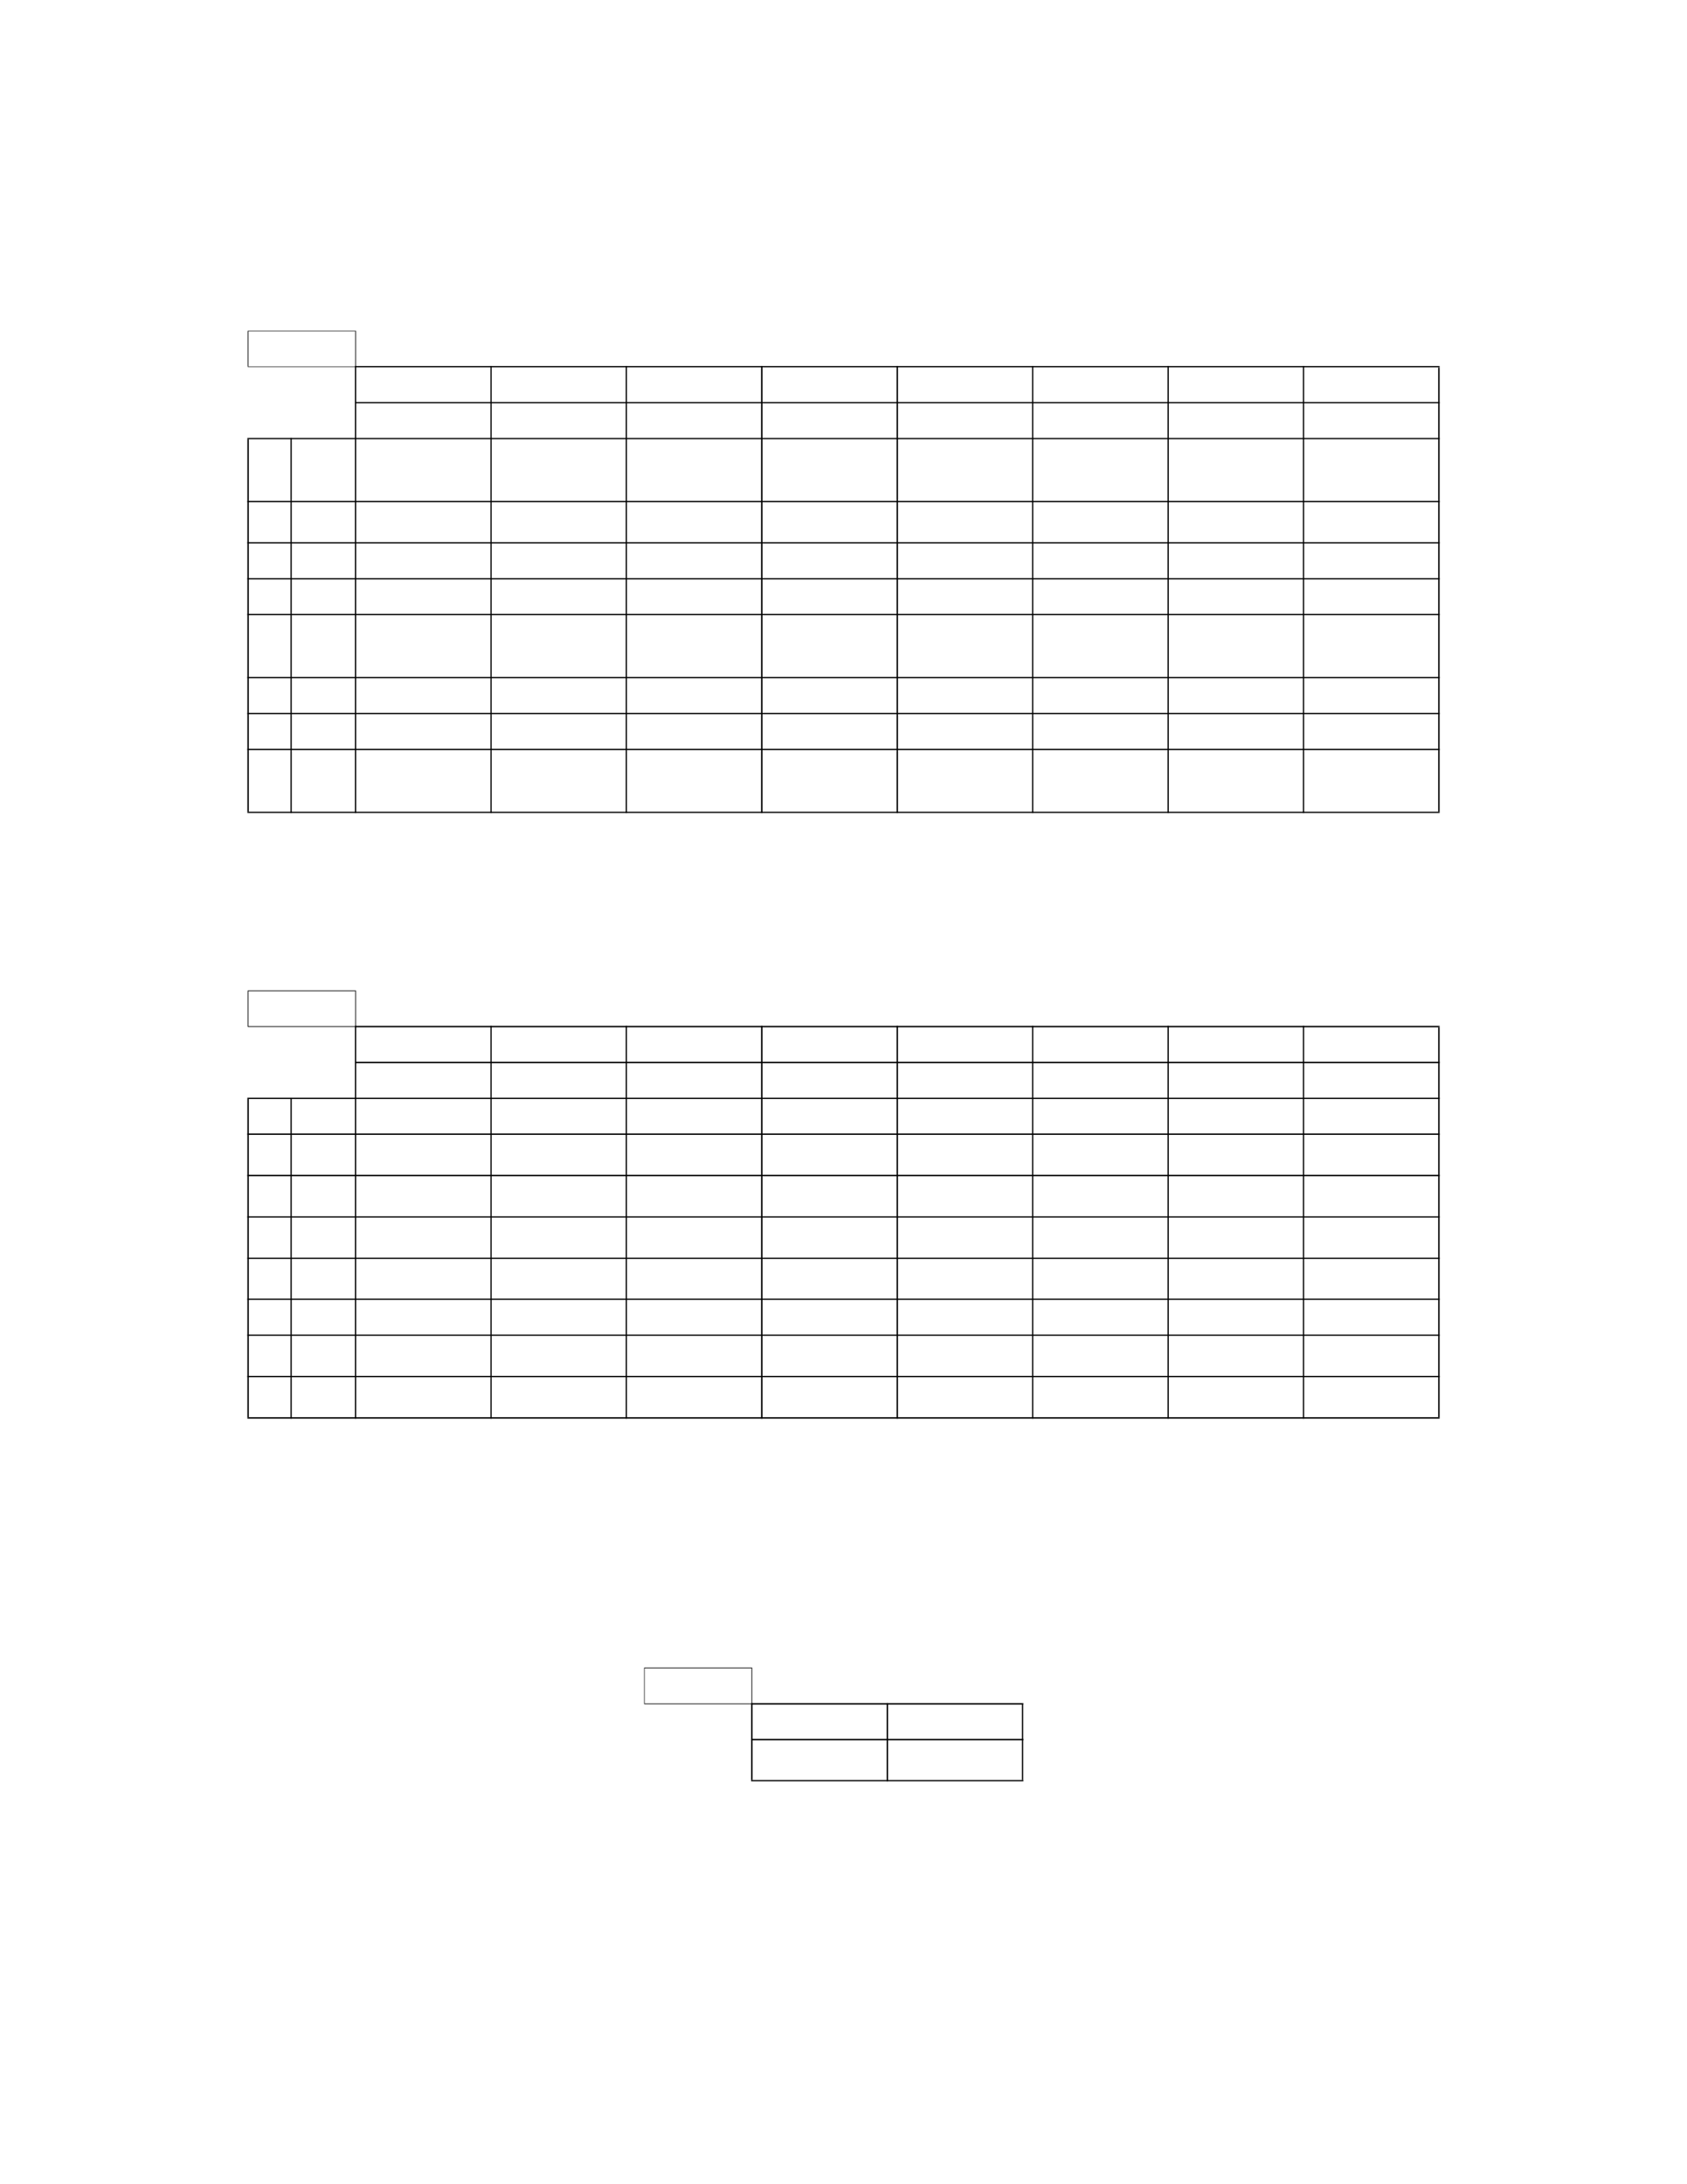 <?xml version="1.0" encoding="UTF-8" standalone="no"?>
<!DOCTYPE svg PUBLIC "-//W3C//DTD SVG 1.1//EN"
"http://www.w3.org/Graphics/SVG/1.1/DTD/svg11.dtd">
<svg viewBox="0 0 935 1210" version="1.1" xmlns="http://www.w3.org/2000/svg" xmlns:xlink="http://www.w3.org/1999/xlink">
<defs>
<style type="text/css"><![CDATA[
.g0_524{
fill: #000;
}
]]></style>
</defs>
<path d="M137.3,203h.4V183.5h-.4V203Z" class="g0_524"/>
<path d="M137.1,449.7h.8V243.3h-.8V449.7Z" class="g0_524"/>
<path d="M161,450.4h.7V242.6H161V450.4Z" class="g0_524"/>
<path d="M196.9,203.6h.4V183.5h-.4v20.1Z" class="g0_524"/>
<path d="M196.7,450.4h.7V202.8h-.7V450.4Z" class="g0_524"/>
<path d="M271.8,450.4h.7V202.8h-.7V450.4Z" class="g0_524"/>
<path d="M346.8,450.4h.7V202.8h-.7V450.4Z" class="g0_524"/>
<path d="M421.8,450.4h.8V202.8h-.8V450.4Z" class="g0_524"/>
<path d="M496.9,450.4h.8V202.8h-.8V450.4Z" class="g0_524"/>
<path d="M572,450.4h.7V202.8H572V450.4Z" class="g0_524"/>
<path d="M647.1,450.4h.7V202.8h-.7V450.4Z" class="g0_524"/>
<path d="M722.1,450.4h.7V202.8h-.7V450.4Z" class="g0_524"/>
<path d="M797.1,449.7h.8V203.6h-.8V449.7Z" class="g0_524"/>
<path d="M137.3,183.5h60v-.3h-60v.3Z" class="g0_524"/>
<path d="M137.3,203.3h60.1V203H137.3v.3Z" class="g0_524"/>
<path d="M196.7,203.5H797.9v-.7H196.7v.7Z" class="g0_524"/>
<path d="M196.7,223.4H797.9v-.7H196.7v.7Z" class="g0_524"/>
<path d="M137.1,243.3H797.9v-.7H137.1v.7Z" class="g0_524"/>
<path d="M137.1,278.2H797.9v-.7H137.1v.7Z" class="g0_524"/>
<path d="M137.1,301.1H797.9v-.7H137.1v.7Z" class="g0_524"/>
<path d="M137.1,321H797.9v-.7H137.1v.7Z" class="g0_524"/>
<path d="M137.1,340.8H797.9v-.7H137.1v.7Z" class="g0_524"/>
<path d="M137.1,375.7H797.9V375H137.1v.7Z" class="g0_524"/>
<path d="M137.1,395.6H797.9v-.7H137.1v.7Z" class="g0_524"/>
<path d="M137.1,415.5H797.9v-.7H137.1v.7Z" class="g0_524"/>
<path d="M137.1,450.4H797.9v-.7H137.1v.7Z" class="g0_524"/>
<path d="M137.3,568.5h.4V549.1h-.4v19.4Z" class="g0_524"/>
<path d="M137.1,785.1h.8V608.8h-.8V785.1Z" class="g0_524"/>
<path d="M161,785.9h.7V608.1H161V785.9Z" class="g0_524"/>
<path d="M196.9,569.2h.4V549.1h-.4v20.1Z" class="g0_524"/>
<path d="M196.7,785.9h.7V568.3h-.7V785.9Z" class="g0_524"/>
<path d="M271.8,785.9h.7V568.3h-.7V785.9Z" class="g0_524"/>
<path d="M346.8,785.9h.7V568.3h-.7V785.9Z" class="g0_524"/>
<path d="M421.8,785.9h.8V568.3h-.8V785.9Z" class="g0_524"/>
<path d="M496.9,785.9h.8V568.3h-.8V785.9Z" class="g0_524"/>
<path d="M572,785.9h.7V568.3H572V785.9Z" class="g0_524"/>
<path d="M647.1,785.9h.7V568.3h-.7V785.9Z" class="g0_524"/>
<path d="M722.1,785.9h.7V568.3h-.7V785.9Z" class="g0_524"/>
<path d="M797.1,785.1h.8V569.2h-.8V785.1Z" class="g0_524"/>
<path d="M137.3,549.1h60v-.4h-60v.4Z" class="g0_524"/>
<path d="M137.3,568.9h60.1v-.4H137.3v.4Z" class="g0_524"/>
<path d="M196.7,569.1H797.9v-.8H196.7v.8Z" class="g0_524"/>
<path d="M196.7,589H797.9v-.8H196.7v.8Z" class="g0_524"/>
<path d="M137.1,608.8H797.9v-.7H137.1v.7Z" class="g0_524"/>
<path d="M137.1,628.7H797.9v-.8H137.1v.8Z" class="g0_524"/>
<path d="M137.1,651.6H797.9v-.8H137.1v.8Z" class="g0_524"/>
<path d="M137.1,674.5H797.9v-.7H137.1v.7Z" class="g0_524"/>
<path d="M137.1,697.4H797.9v-.7H137.1v.7Z" class="g0_524"/>
<path d="M137.1,720.1H797.9v-.7H137.1v.7Z" class="g0_524"/>
<path d="M137.1,740H797.9v-.7H137.1v.7Z" class="g0_524"/>
<path d="M137.1,762.9H797.9v-.7H137.1v.7Z" class="g0_524"/>
<path d="M137.1,785.9H797.9v-.8H137.1v.8Z" class="g0_524"/>
<path d="M357,943.7h.3V924.2H357v19.5Z" class="g0_524"/>
<path d="M416.5,944.3h.4V924.2h-.4v20.1Z" class="g0_524"/>
<path d="M416.3,986.1h.8V943.5h-.8v42.6Z" class="g0_524"/>
<path d="M491.4,986.8h.8V943.5h-.8v43.3Z" class="g0_524"/>
<path d="M566.4,986.1h.7V944.3h-.7v41.8Z" class="g0_524"/>
<path d="M357,924.2h59.9v-.4H357v.4Z" class="g0_524"/>
<path d="M357,944.1h60.1v-.4H357v.4Z" class="g0_524"/>
<path d="M416.3,944.3H567.2v-.8H416.3v.8Z" class="g0_524"/>
<path d="M416.3,964.1H567.2v-.8H416.3v.8Z" class="g0_524"/>
<path d="M416.3,986.8H567.2v-.7H416.3v.7Z" class="g0_524"/>
</svg>
